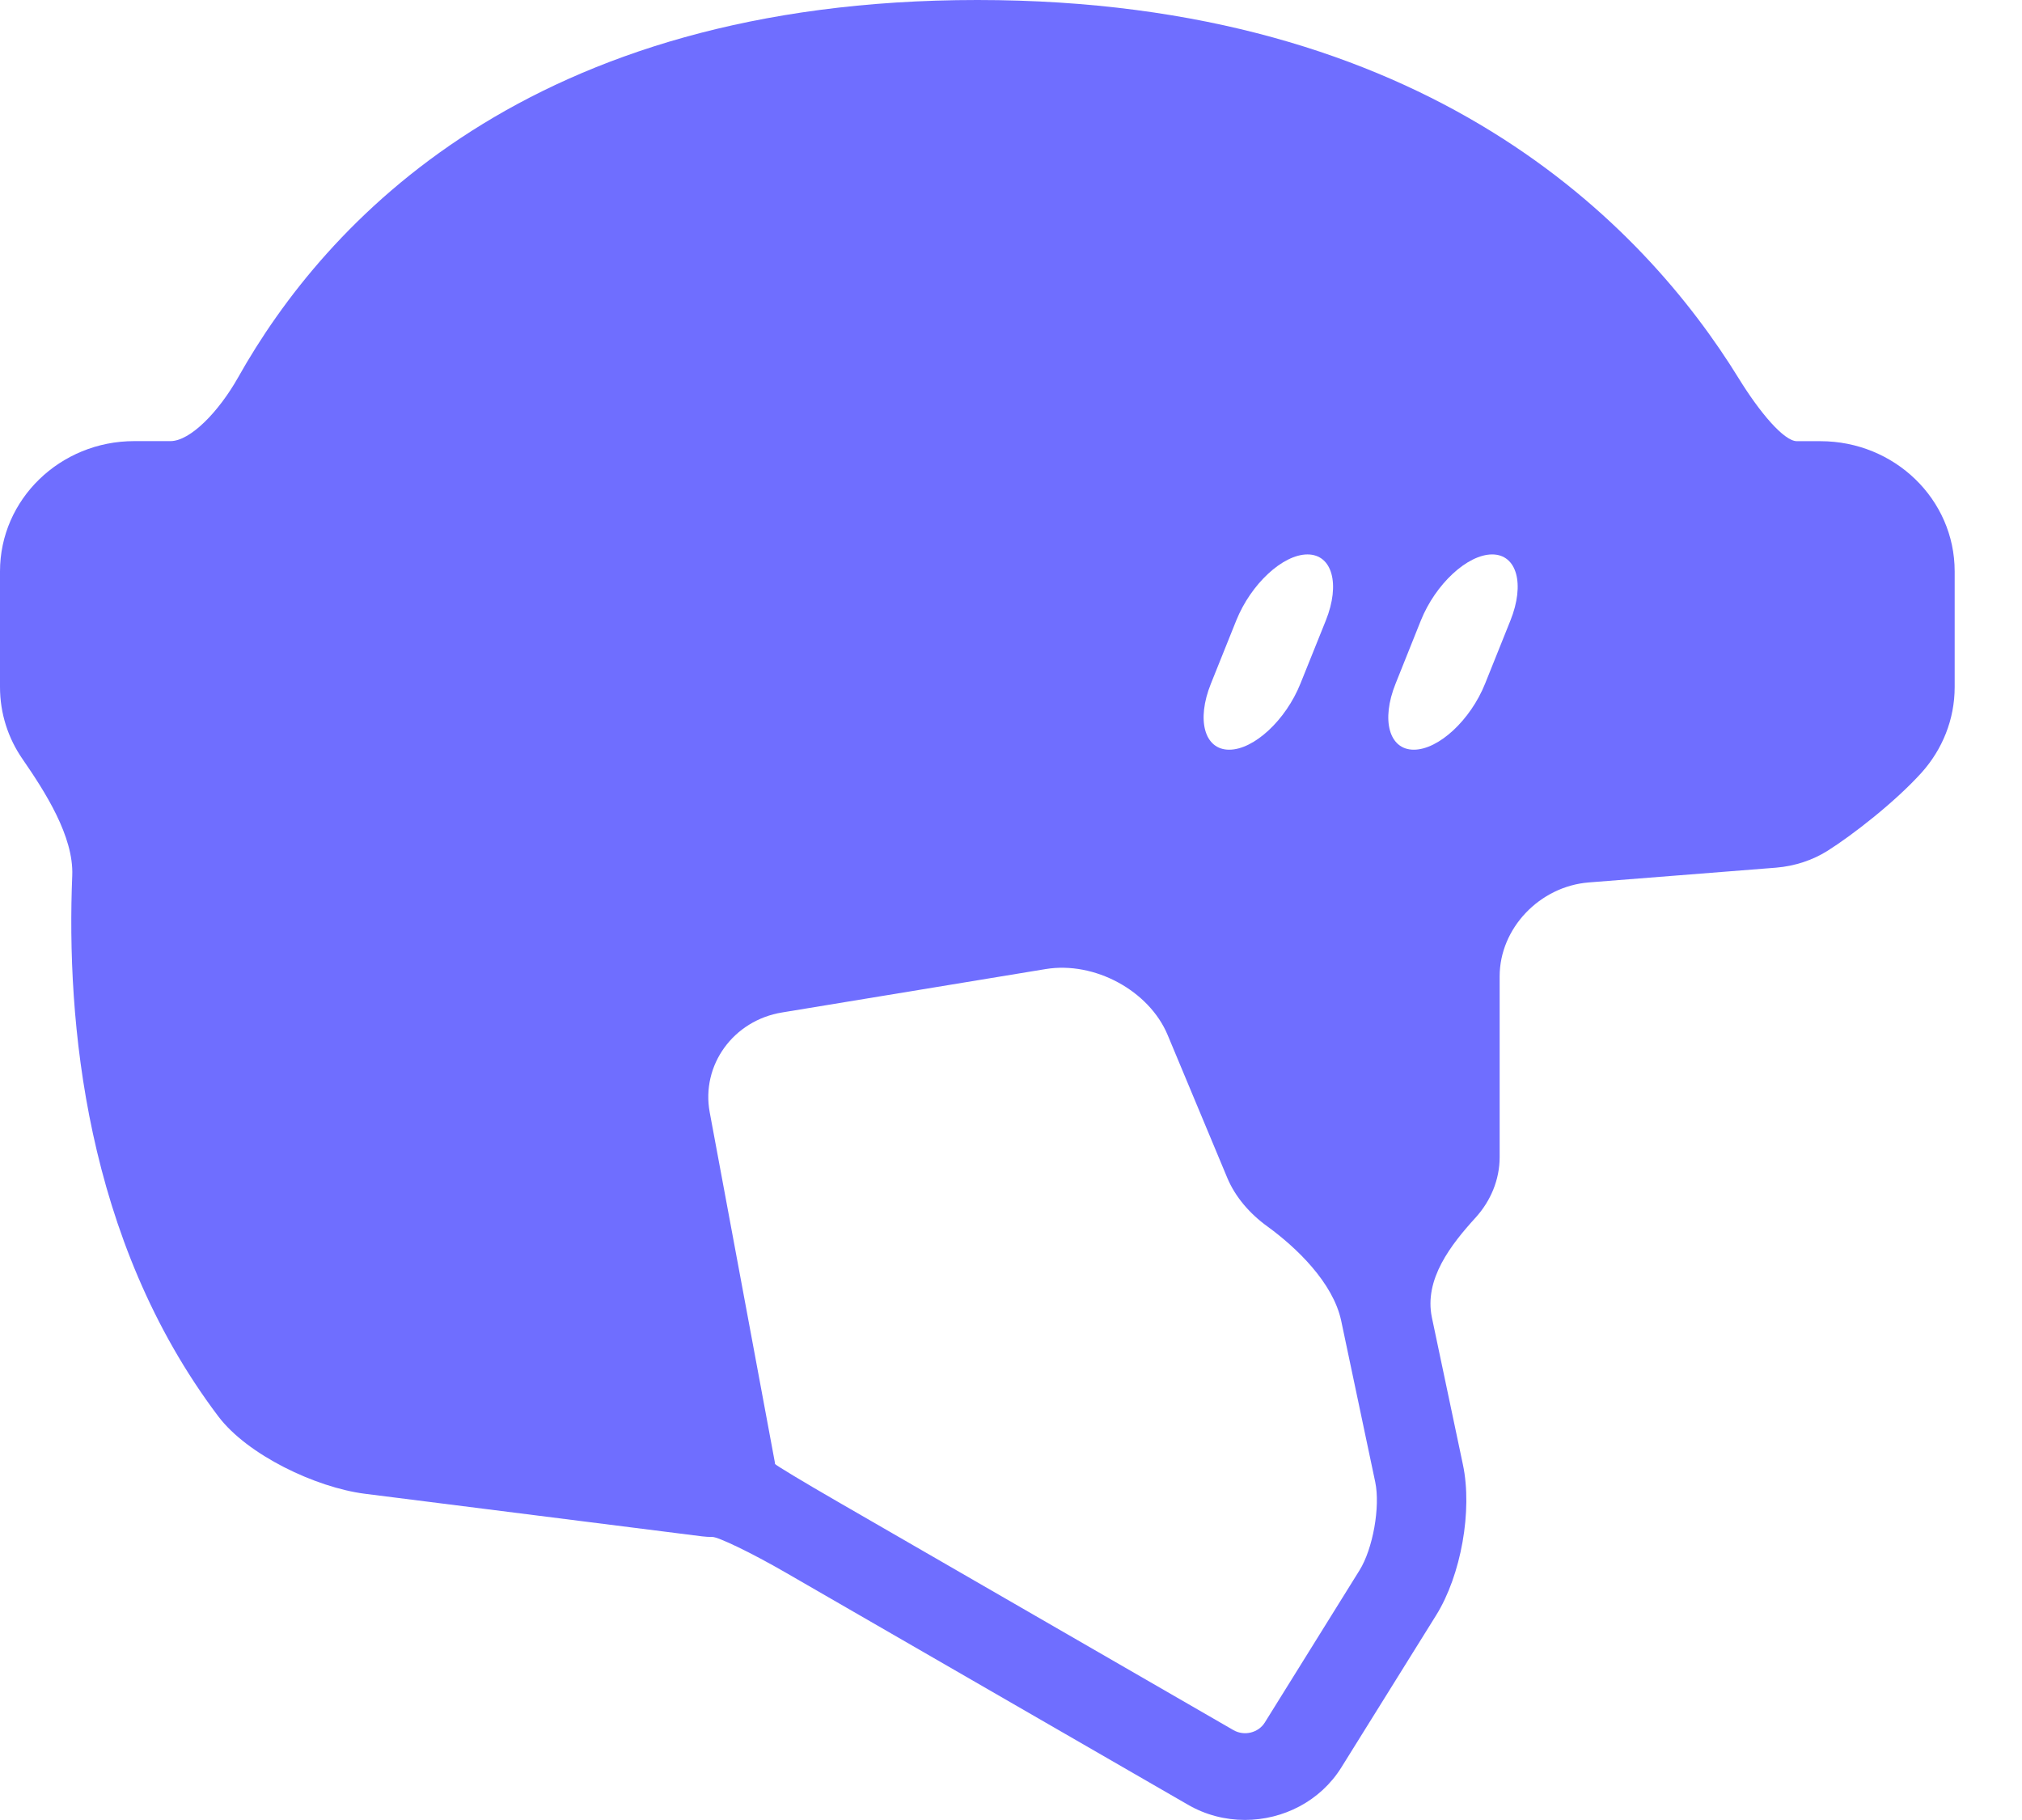 <svg width="30" height="27" viewBox="0 0 30 27" fill="none" xmlns="http://www.w3.org/2000/svg">
<path d="M3.534 5.597C3.247 6.107 2.824 6.544 2.529 6.544H1.992C0.892 6.544 0 7.409 0 8.476V10.192C0 10.588 0.123 10.956 0.335 11.262C0.668 11.745 1.095 12.408 1.072 12.988C0.984 15.124 1.255 18.384 3.238 21.011C3.671 21.585 4.685 22.067 5.412 22.16L10.416 22.792C10.47 22.799 10.521 22.801 10.57 22.801C10.655 22.8 11.142 23.032 11.656 23.329L17.623 26.772C17.888 26.926 18.181 26.999 18.471 26.999C19.037 26.999 19.59 26.721 19.902 26.219L21.308 23.962C21.678 23.368 21.849 22.408 21.705 21.728L21.245 19.547C21.125 18.978 21.527 18.465 21.896 18.06C22.115 17.818 22.25 17.503 22.25 17.166V14.484C22.25 13.772 22.843 13.149 23.573 13.091L26.35 12.872C26.633 12.849 26.895 12.759 27.11 12.625C27.485 12.389 28.118 11.897 28.512 11.46C28.816 11.12 29.001 10.677 29.001 10.193V8.476C29.001 7.409 28.11 6.545 27.009 6.545C27.009 6.545 26.853 6.545 26.66 6.545C26.468 6.545 26.108 6.117 25.8 5.618C24.391 3.33 21.188 0 14.501 0C7.833 0 4.82 3.31 3.534 5.597ZM20.706 10.142L21.081 9.205C21.299 8.664 21.772 8.225 22.139 8.225C22.506 8.225 22.627 8.664 22.41 9.205L22.034 10.142C21.817 10.683 21.344 11.122 20.976 11.122C20.61 11.122 20.488 10.683 20.706 10.142ZM17.966 10.142L18.342 9.205C18.56 8.664 19.032 8.225 19.399 8.225C19.766 8.225 19.888 8.664 19.671 9.205L19.294 10.142C19.077 10.683 18.605 11.122 18.237 11.122C17.87 11.122 17.748 10.683 17.966 10.142ZM11.604 15.02L15.516 14.376C16.239 14.258 17.048 14.695 17.324 15.354L18.209 17.474C18.326 17.754 18.54 18.004 18.805 18.195C19.231 18.505 19.778 19.025 19.899 19.594L20.404 21.986C20.481 22.352 20.37 22.978 20.17 23.297L18.765 25.555C18.669 25.708 18.46 25.758 18.301 25.667L12.434 22.281C11.919 21.984 11.5 21.731 11.499 21.718C11.499 21.709 11.498 21.701 11.496 21.692L10.53 16.502C10.4 15.802 10.88 15.138 11.604 15.02Z" fill="#6F6EFF"/>
</svg>
